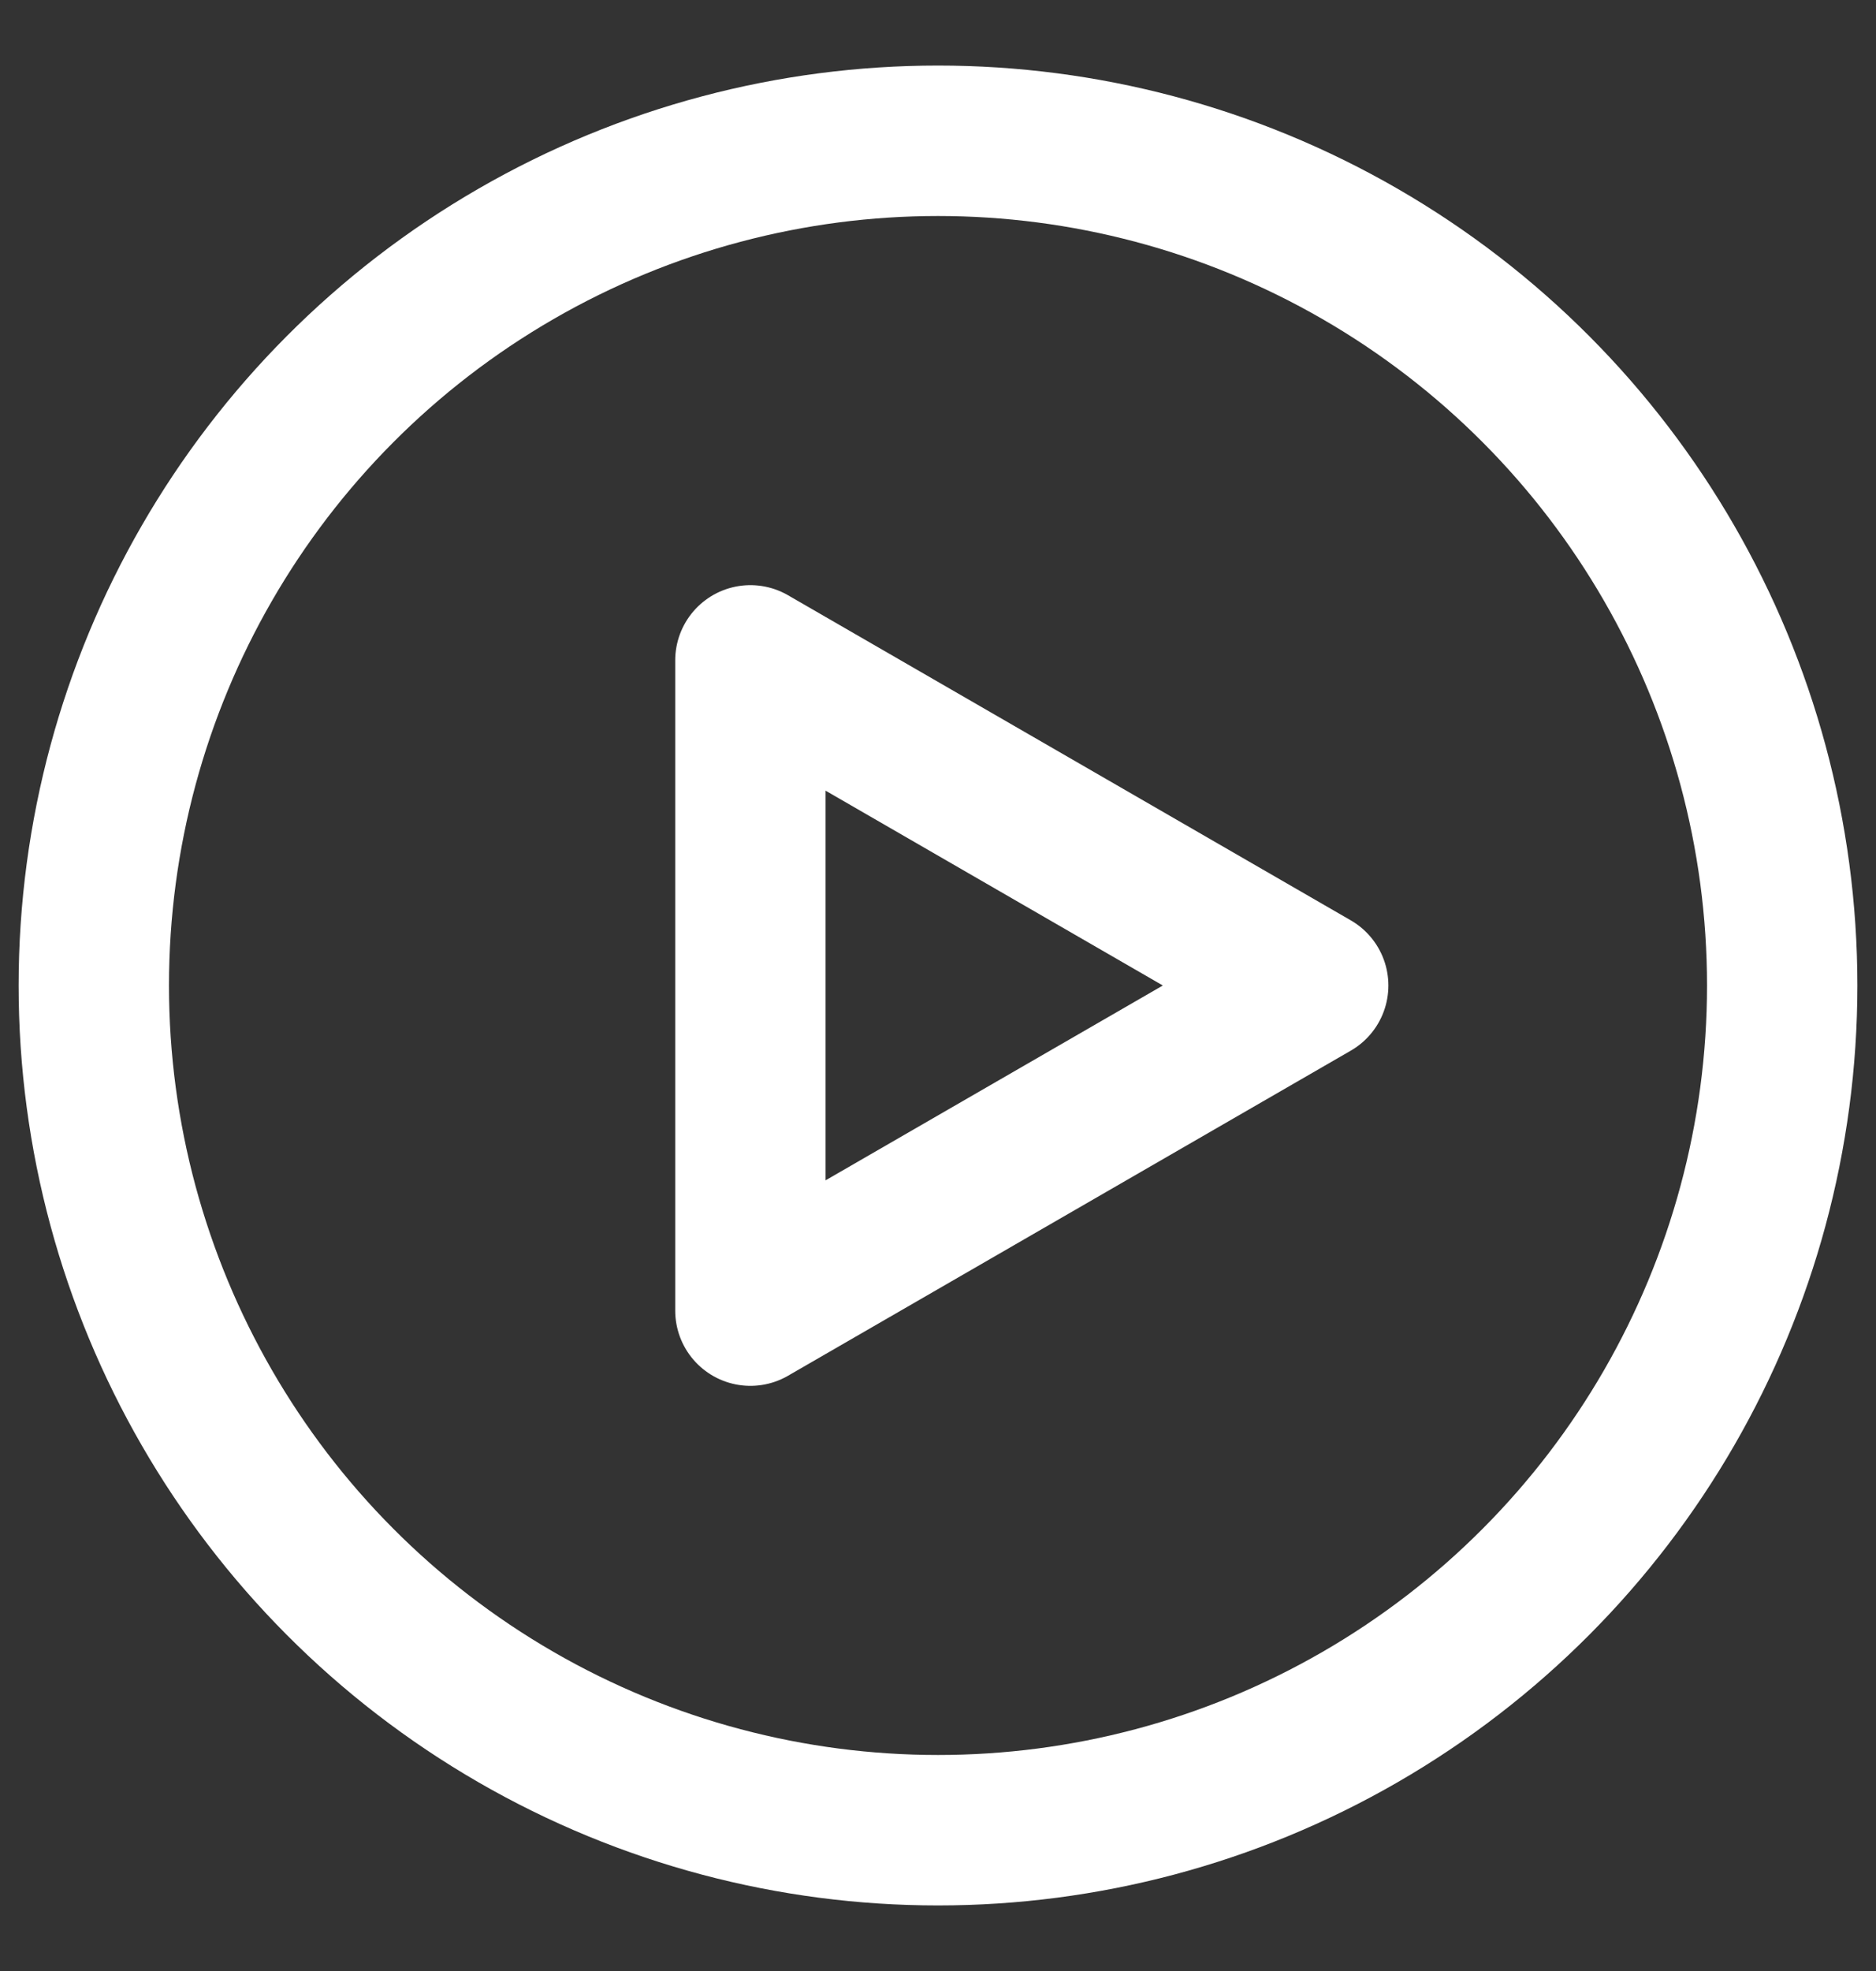 <svg width="20" height="21" viewBox="0 0 20 21" fill="none" xmlns="http://www.w3.org/2000/svg">
<rect x="0" y="0" width="20" height="21" fill="#333333" stroke="none"/>
<g clip-path="url(#clip0_351_6054)">
<path d="M14 10.5L8 7.036L8 13.964L14 10.5Z" stroke="#fff" stroke-width="1.603" stroke-linecap="round" stroke-linejoin="round"/>
<circle cx="10" cy="10.5" r="9" stroke="#fff" stroke-width="1.603" stroke-linecap="round" stroke-linejoin="round"/>
</g>
<defs>
<clipPath id="clip0_351_6054">
<rect width="20" height="20" fill="white" transform="translate(0 0.5)"/>
</clipPath>
</defs>
</svg>
